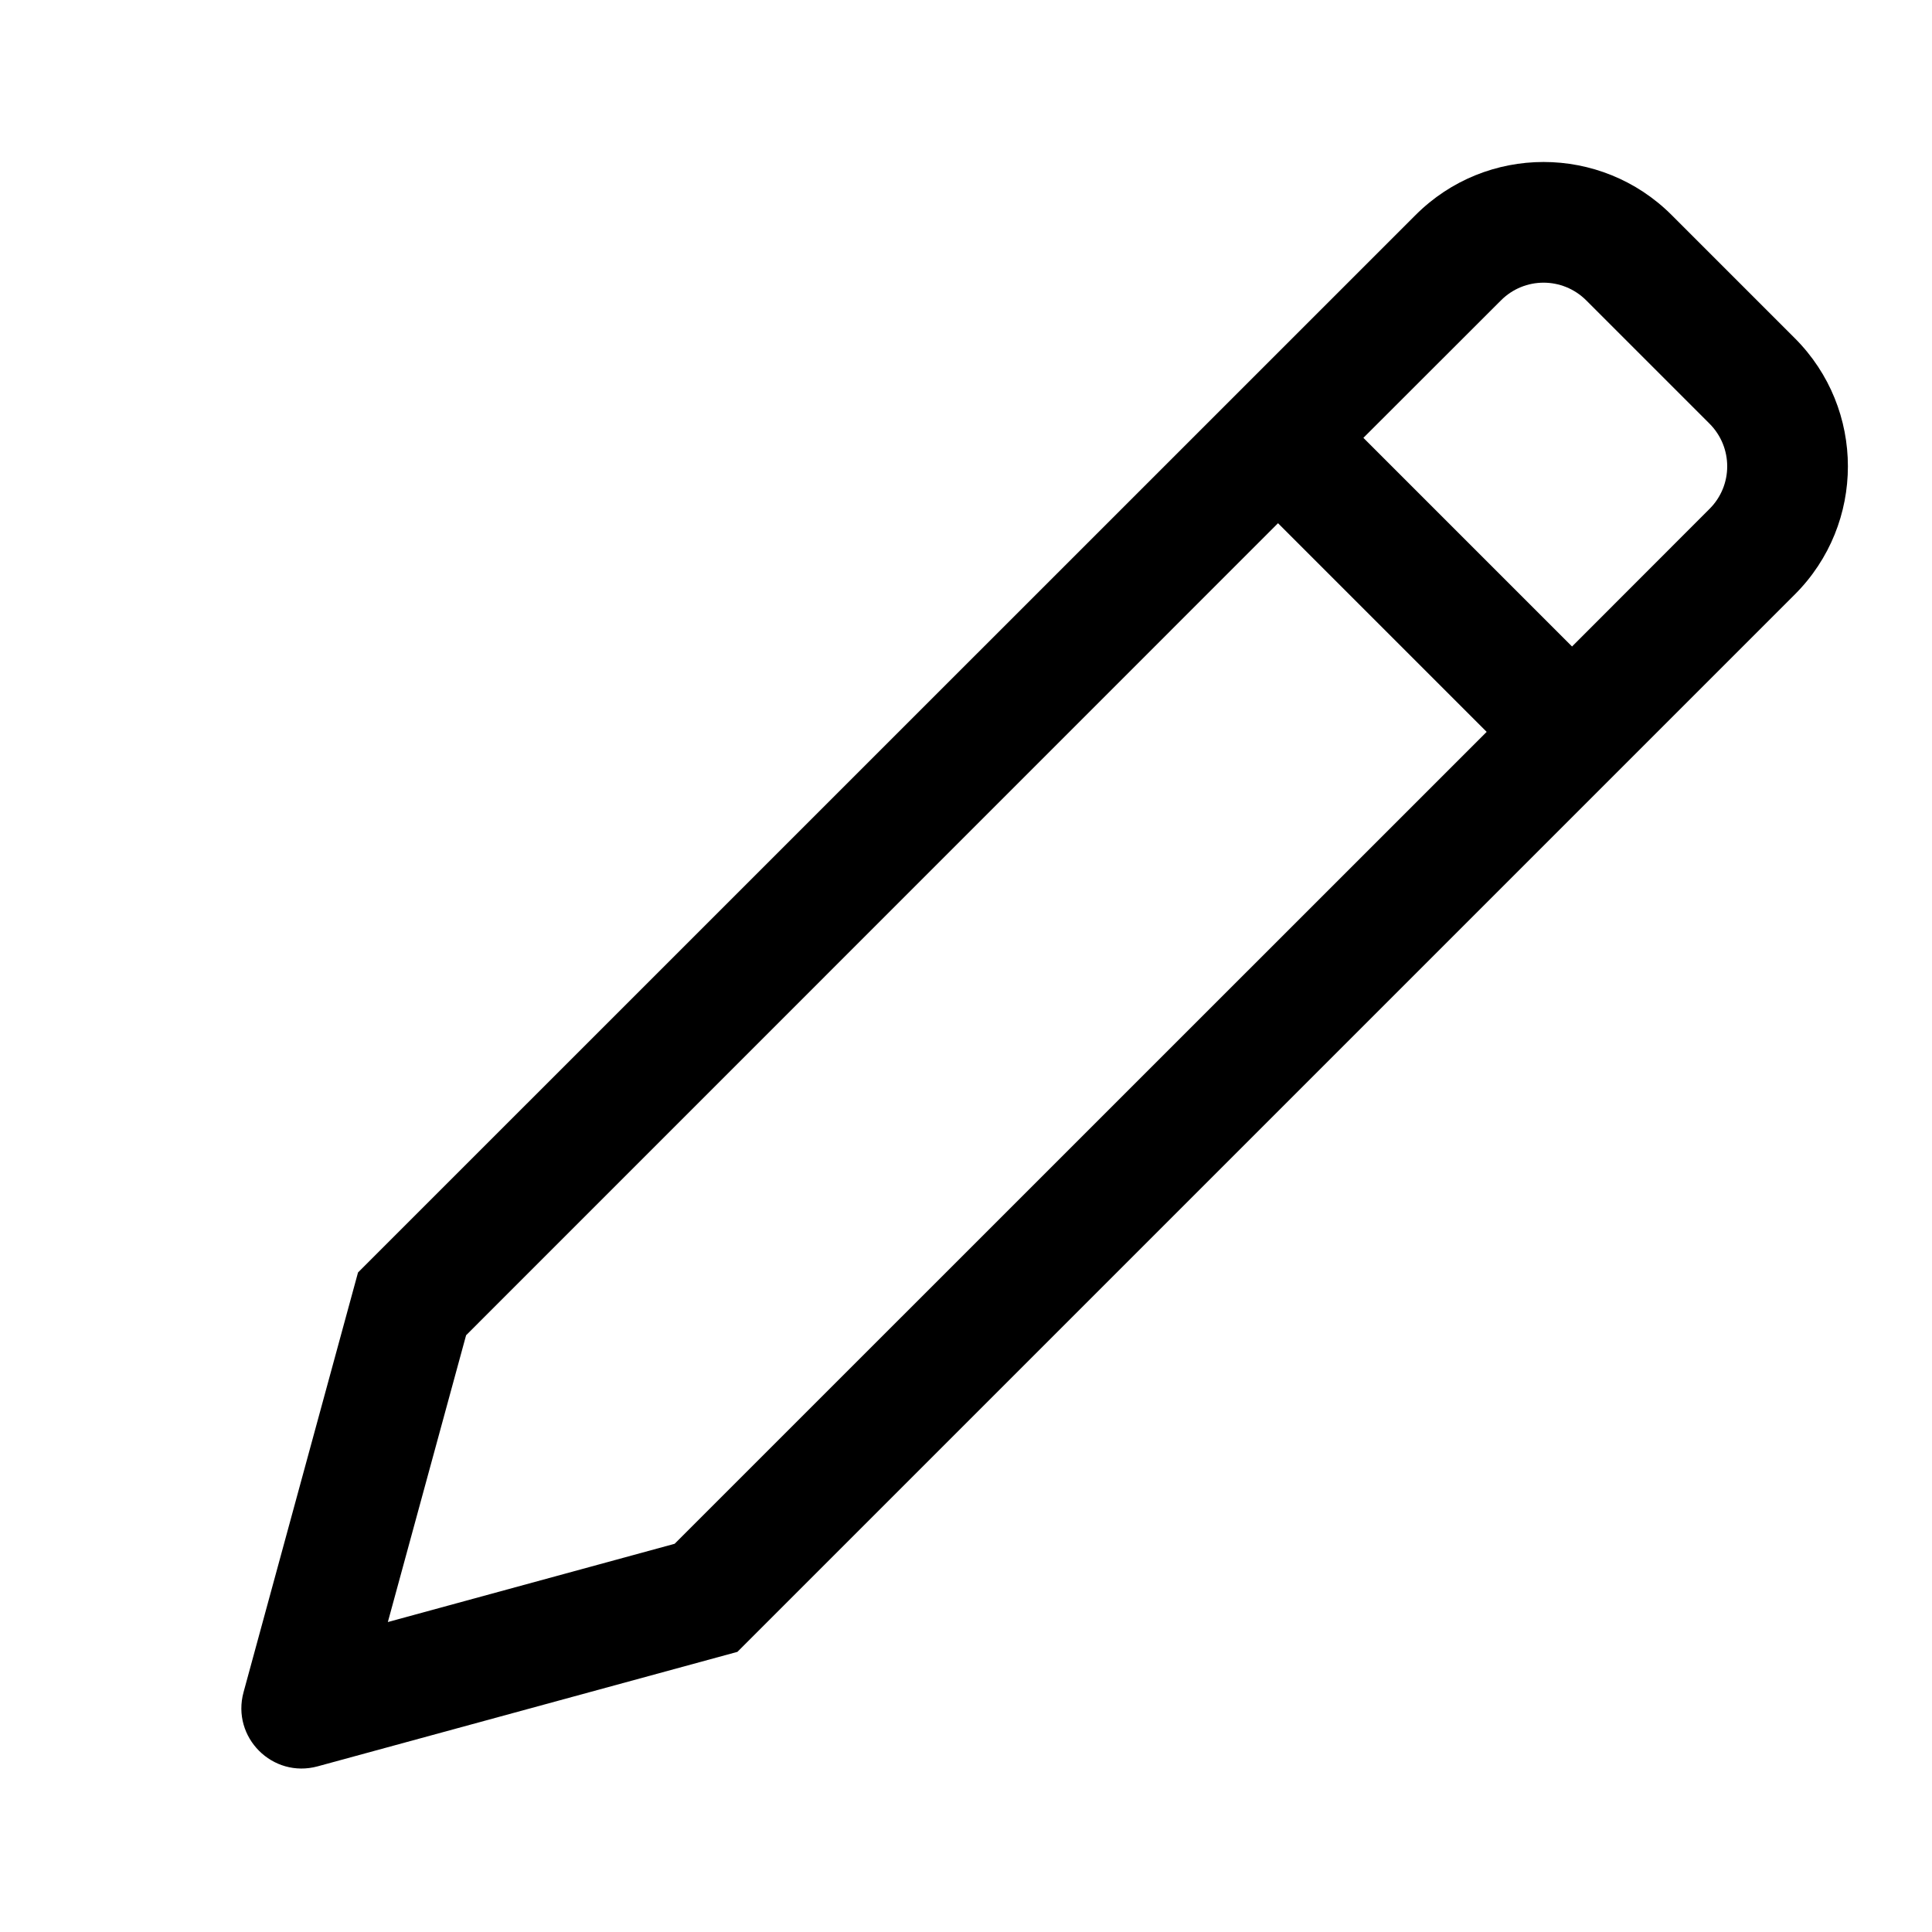 <svg width="16" height="16" viewBox="0 0 16 16" fill="none" xmlns="http://www.w3.org/2000/svg">
<path fill-rule="evenodd" clip-rule="evenodd" d="M12.312 6.061L10.584 4.333L3.86 11.058L3.212 13.433L5.587 12.785L12.312 6.061ZM13.019 5.354L11.291 3.626L12.43 2.488C12.625 2.292 12.941 2.292 13.137 2.488L14.157 3.508C14.353 3.704 14.353 4.02 14.157 4.215L13.019 5.354ZM14.864 4.923C15.45 4.337 15.45 3.387 14.864 2.801L13.844 1.781C13.258 1.195 12.308 1.195 11.723 1.781L2.965 10.538L2.017 14.014C1.915 14.388 2.257 14.73 2.631 14.628L6.107 13.68L14.864 4.923Z" fill="currentColor"/>
</svg>
